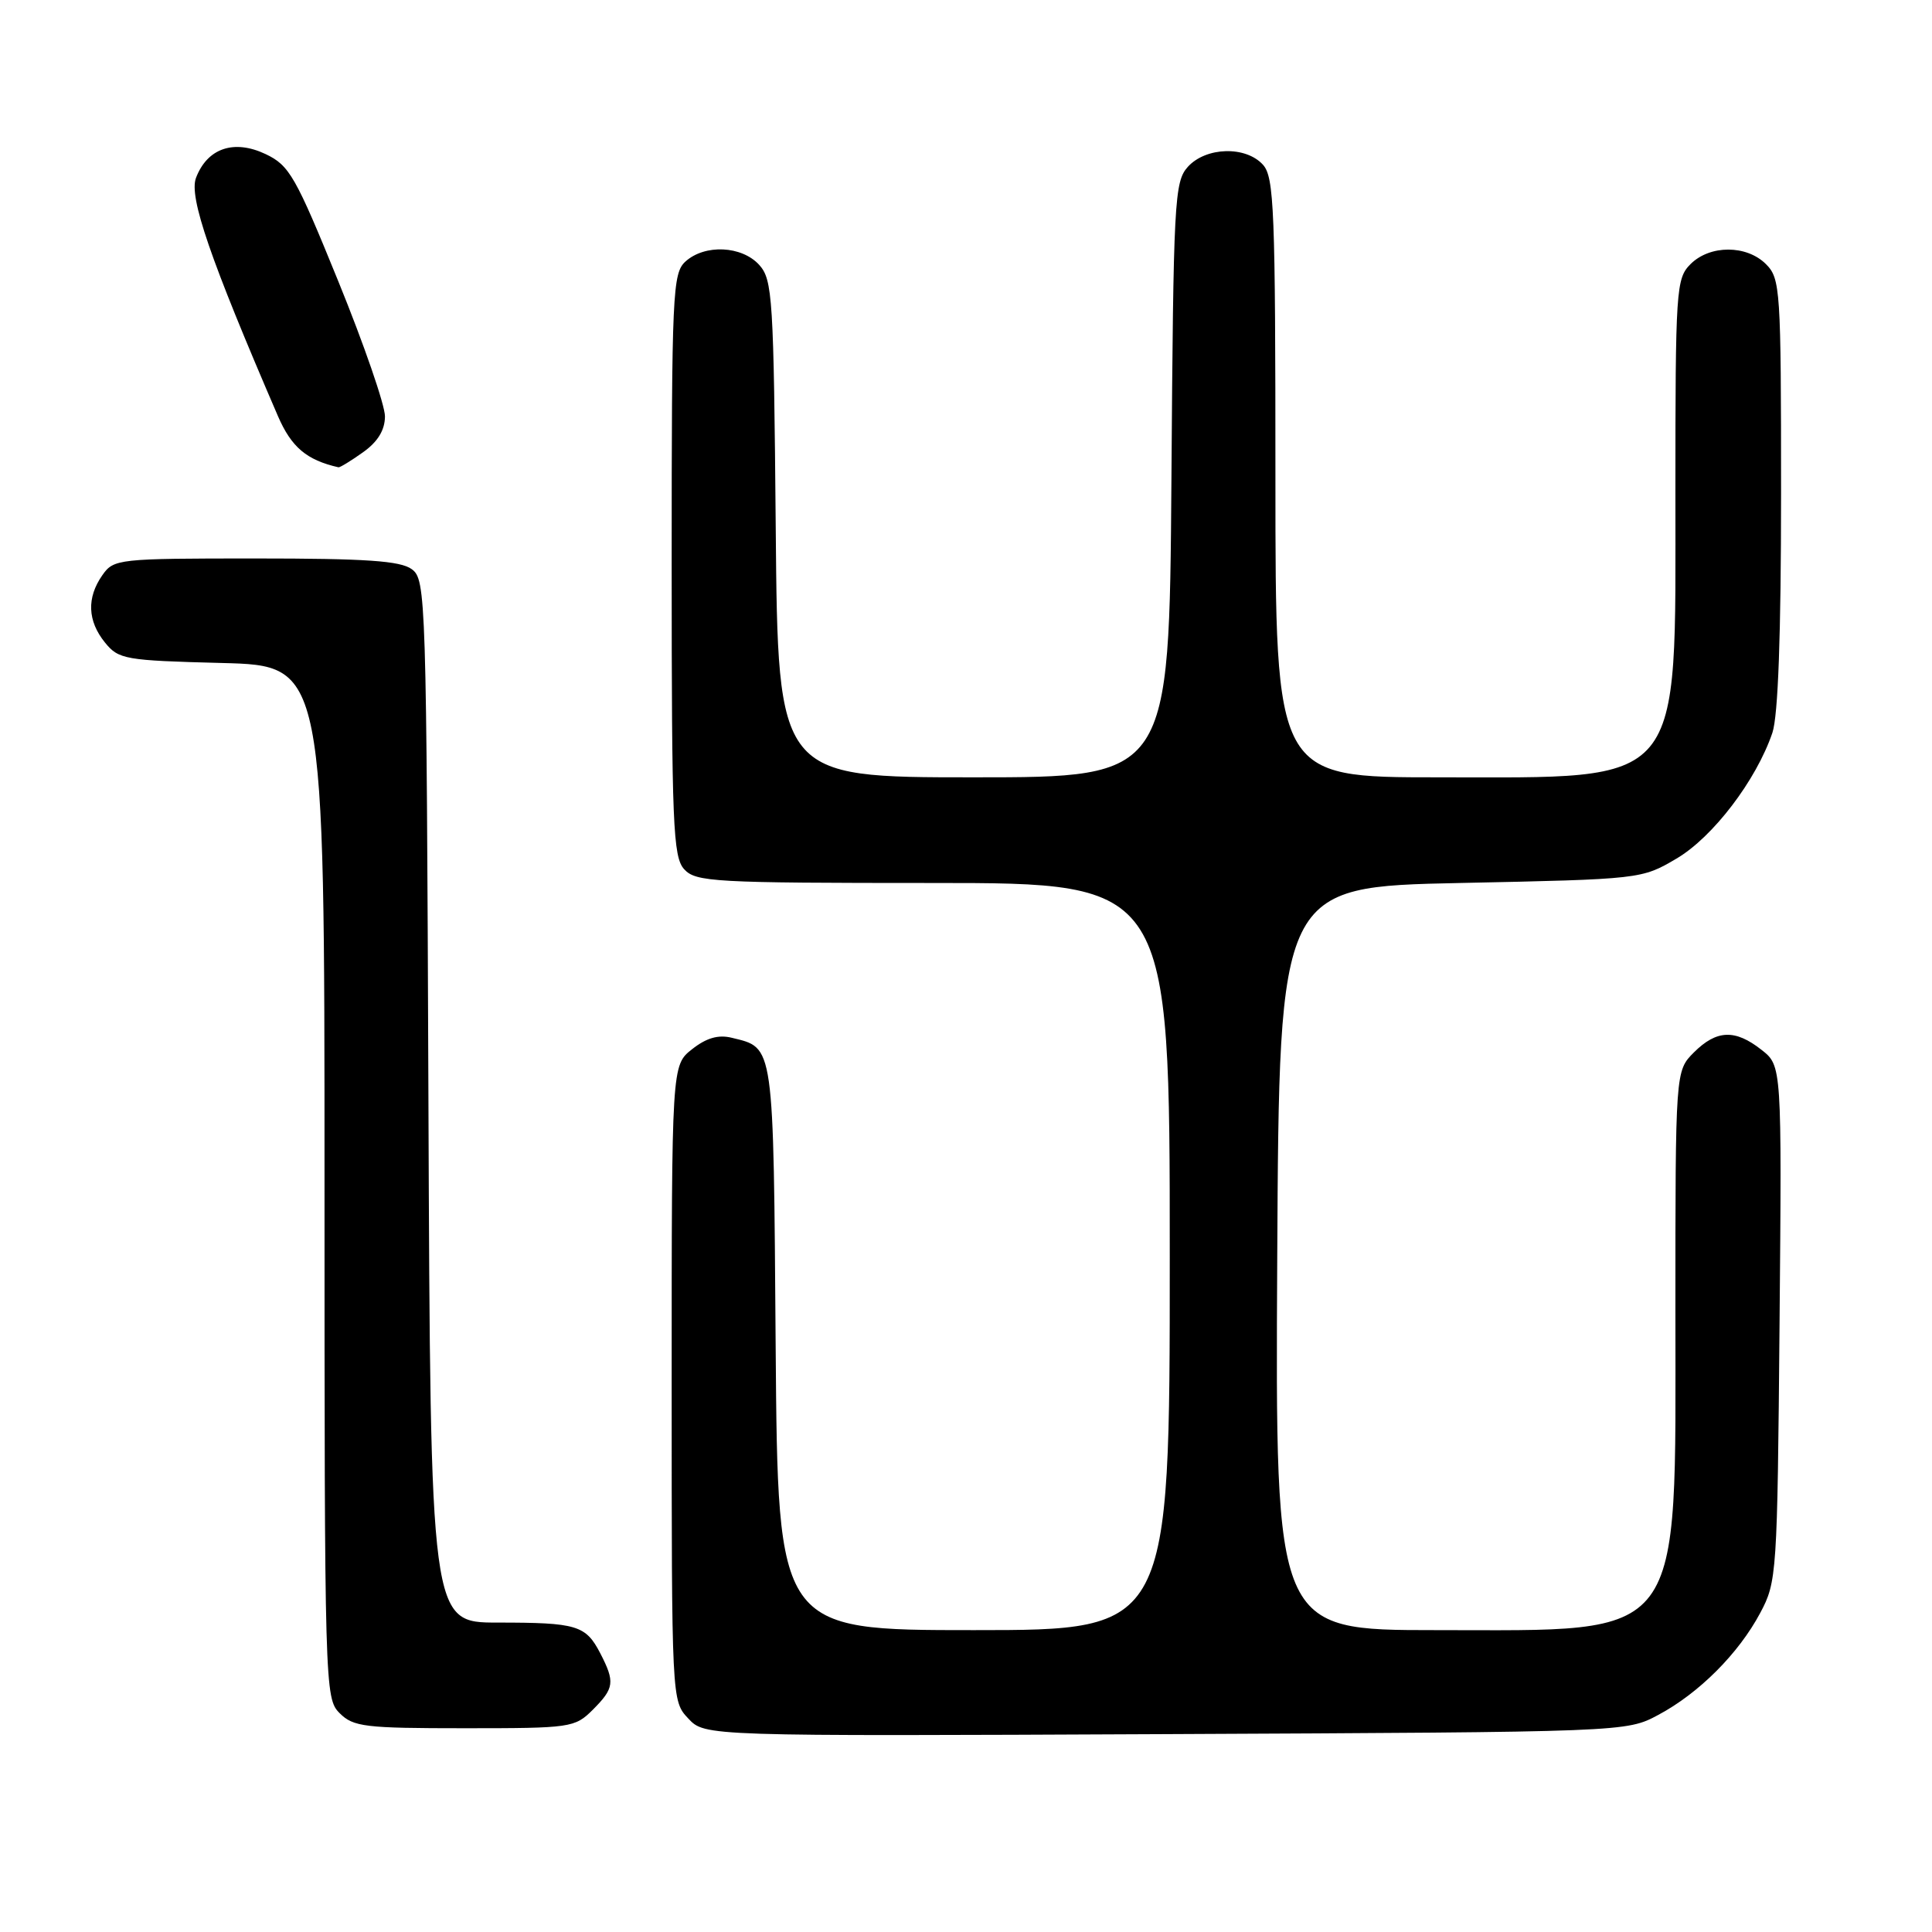 <?xml version="1.0" encoding="UTF-8" standalone="no"?>
<!DOCTYPE svg PUBLIC "-//W3C//DTD SVG 1.1//EN" "http://www.w3.org/Graphics/SVG/1.1/DTD/svg11.dtd" >
<svg xmlns="http://www.w3.org/2000/svg" xmlns:xlink="http://www.w3.org/1999/xlink" version="1.1" viewBox="0 0 256 256">
 <g >
 <path fill="currentColor"
d=" M 219.72 227.24 C 225.11 224.37 230.37 219.11 233.24 213.72 C 235.44 209.61 235.51 208.59 235.80 175.36 C 236.10 141.22 236.10 141.22 233.41 139.11 C 229.91 136.35 227.46 136.45 224.45 139.45 C 222.00 141.91 222.00 141.91 222.00 173.72 C 222.00 218.05 223.54 216.00 190.26 216.00 C 168.98 216.00 168.98 216.00 169.24 166.75 C 169.50 117.50 169.50 117.50 193.50 117.00 C 217.42 116.50 217.52 116.49 222.14 113.77 C 226.96 110.94 232.71 103.40 234.85 97.10 C 235.61 94.85 236.00 84.13 236.00 65.35 C 236.00 38.33 235.91 36.91 234.00 35.00 C 231.43 32.43 226.57 32.43 224.00 35.00 C 222.09 36.91 222.00 38.34 222.00 65.25 C 221.99 104.78 223.47 103.00 190.55 103.00 C 169.00 103.00 169.00 103.00 169.00 63.33 C 169.00 27.82 168.83 23.47 167.35 21.83 C 165.07 19.31 159.80 19.46 157.40 22.10 C 155.61 24.09 155.48 26.49 155.22 63.60 C 154.93 103.00 154.93 103.00 129.01 103.00 C 103.08 103.00 103.08 103.00 102.79 70.10 C 102.52 39.39 102.37 37.07 100.60 35.10 C 98.29 32.56 93.40 32.33 90.83 34.65 C 89.12 36.20 89.00 38.78 89.00 74.83 C 89.00 109.26 89.18 113.54 90.65 115.17 C 92.19 116.87 94.56 117.00 123.65 117.00 C 155.00 117.00 155.00 117.00 155.00 166.50 C 155.00 216.00 155.00 216.00 129.03 216.00 C 103.07 216.00 103.07 216.00 102.78 178.53 C 102.48 137.94 102.61 138.89 96.96 137.51 C 95.18 137.07 93.60 137.53 91.71 139.02 C 89.00 141.15 89.00 141.15 89.00 183.26 C 89.00 225.28 89.00 225.38 91.20 227.71 C 93.40 230.06 93.40 230.06 154.45 229.78 C 215.50 229.50 215.50 229.50 219.72 227.24 Z  M 78.55 226.55 C 81.40 223.69 81.51 222.89 79.54 219.07 C 77.61 215.35 76.45 215.00 65.94 215.00 C 57.04 215.00 57.04 215.00 56.77 145.92 C 56.51 78.85 56.44 76.80 54.56 75.42 C 53.05 74.31 48.48 74.00 33.87 74.00 C 15.62 74.00 15.07 74.06 13.56 76.22 C 11.47 79.20 11.59 82.28 13.91 85.14 C 15.72 87.37 16.54 87.52 29.41 87.85 C 43.00 88.20 43.00 88.20 43.00 156.60 C 43.00 223.67 43.04 225.04 45.00 227.00 C 46.82 228.82 48.33 229.00 61.55 229.00 C 75.66 229.00 76.16 228.93 78.55 226.55 Z  M 48.10 59.93 C 50.06 58.54 51.00 56.99 51.01 55.18 C 51.02 53.71 48.24 45.65 44.83 37.28 C 39.16 23.34 38.35 21.92 35.20 20.42 C 31.00 18.43 27.47 19.63 25.97 23.57 C 25.01 26.10 27.83 34.29 36.83 55.14 C 38.61 59.25 40.62 60.96 44.85 61.92 C 45.04 61.96 46.50 61.07 48.10 59.93 Z "/>
</g>
</svg>